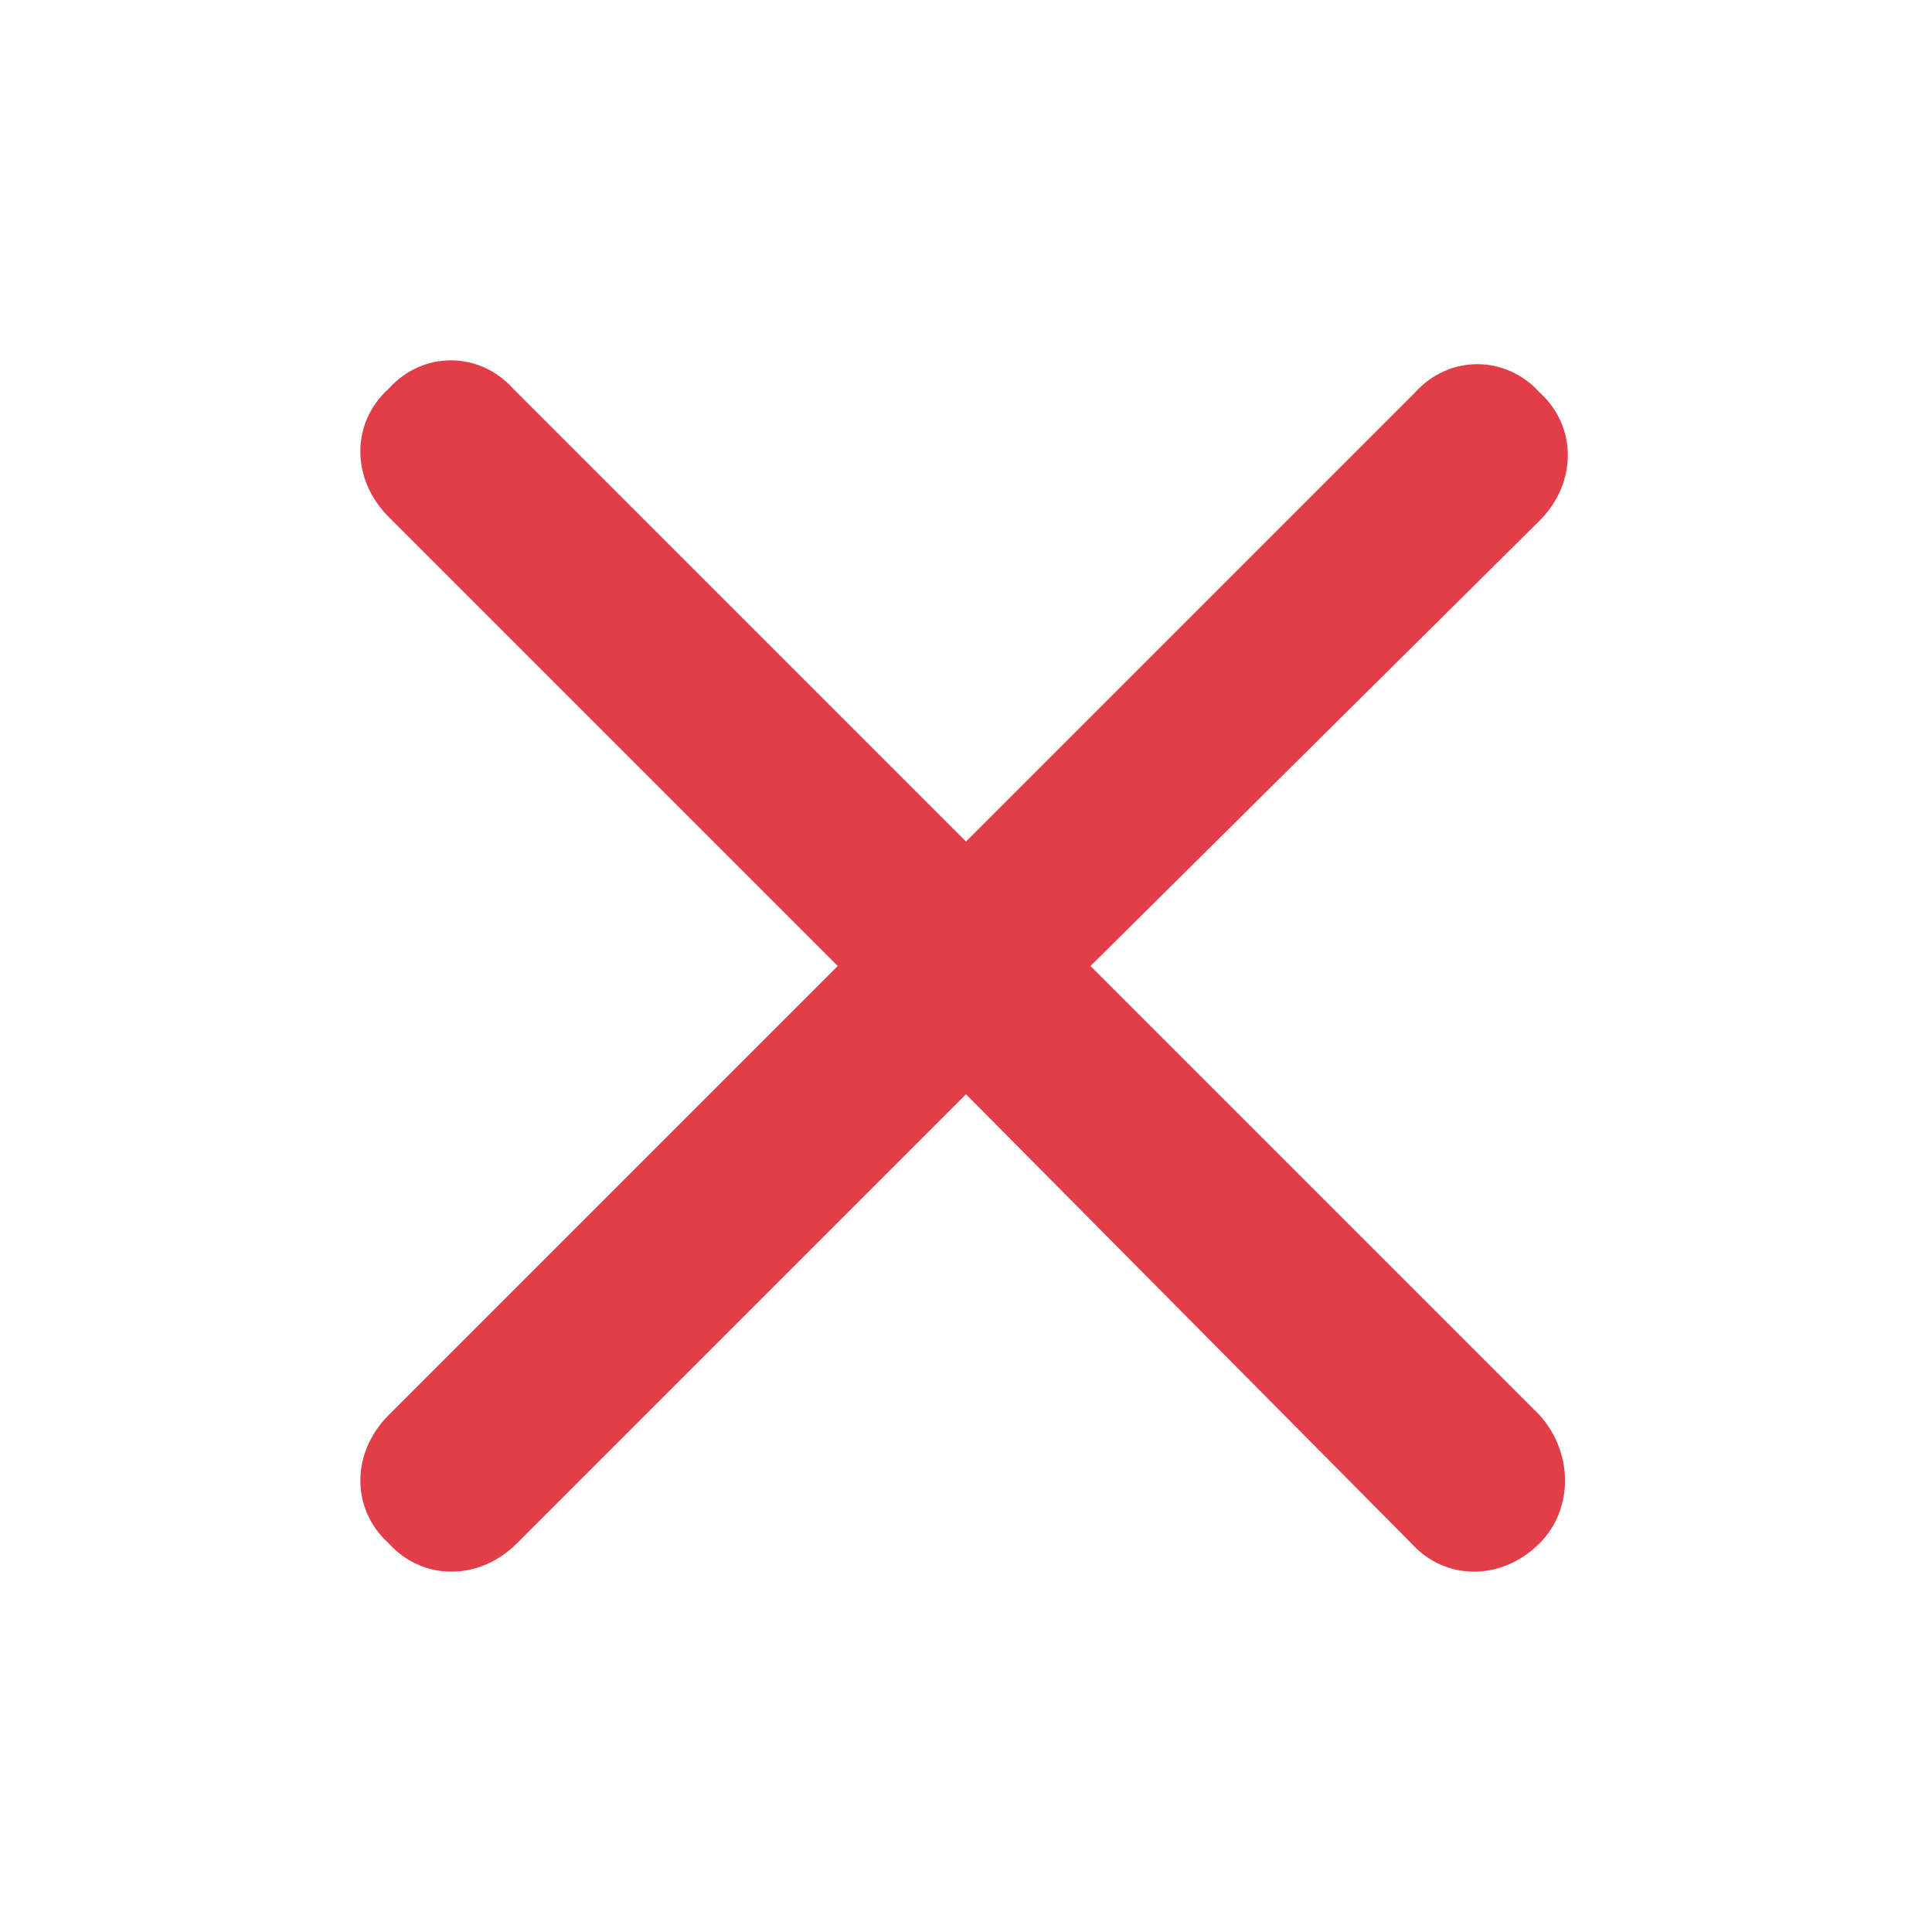 <svg width="16" height="16" viewBox="0 0 16 16" fill="none" xmlns="http://www.w3.org/2000/svg">
<path d="M12.75 11.719C13.031 12.031 13.031 12.5 12.75 12.781C12.438 13.094 11.969 13.094 11.688 12.781L8 9.062L4.281 12.781C3.969 13.094 3.5 13.094 3.219 12.781C2.906 12.5 2.906 12.031 3.219 11.719L6.938 8L3.219 4.281C2.906 3.969 2.906 3.5 3.219 3.219C3.5 2.906 3.969 2.906 4.25 3.219L8 6.969L11.719 3.25C12 2.938 12.469 2.938 12.75 3.25C13.062 3.531 13.062 4 12.75 4.312L9.031 8L12.75 11.719Z" fill="#E23E49"/>
</svg>
